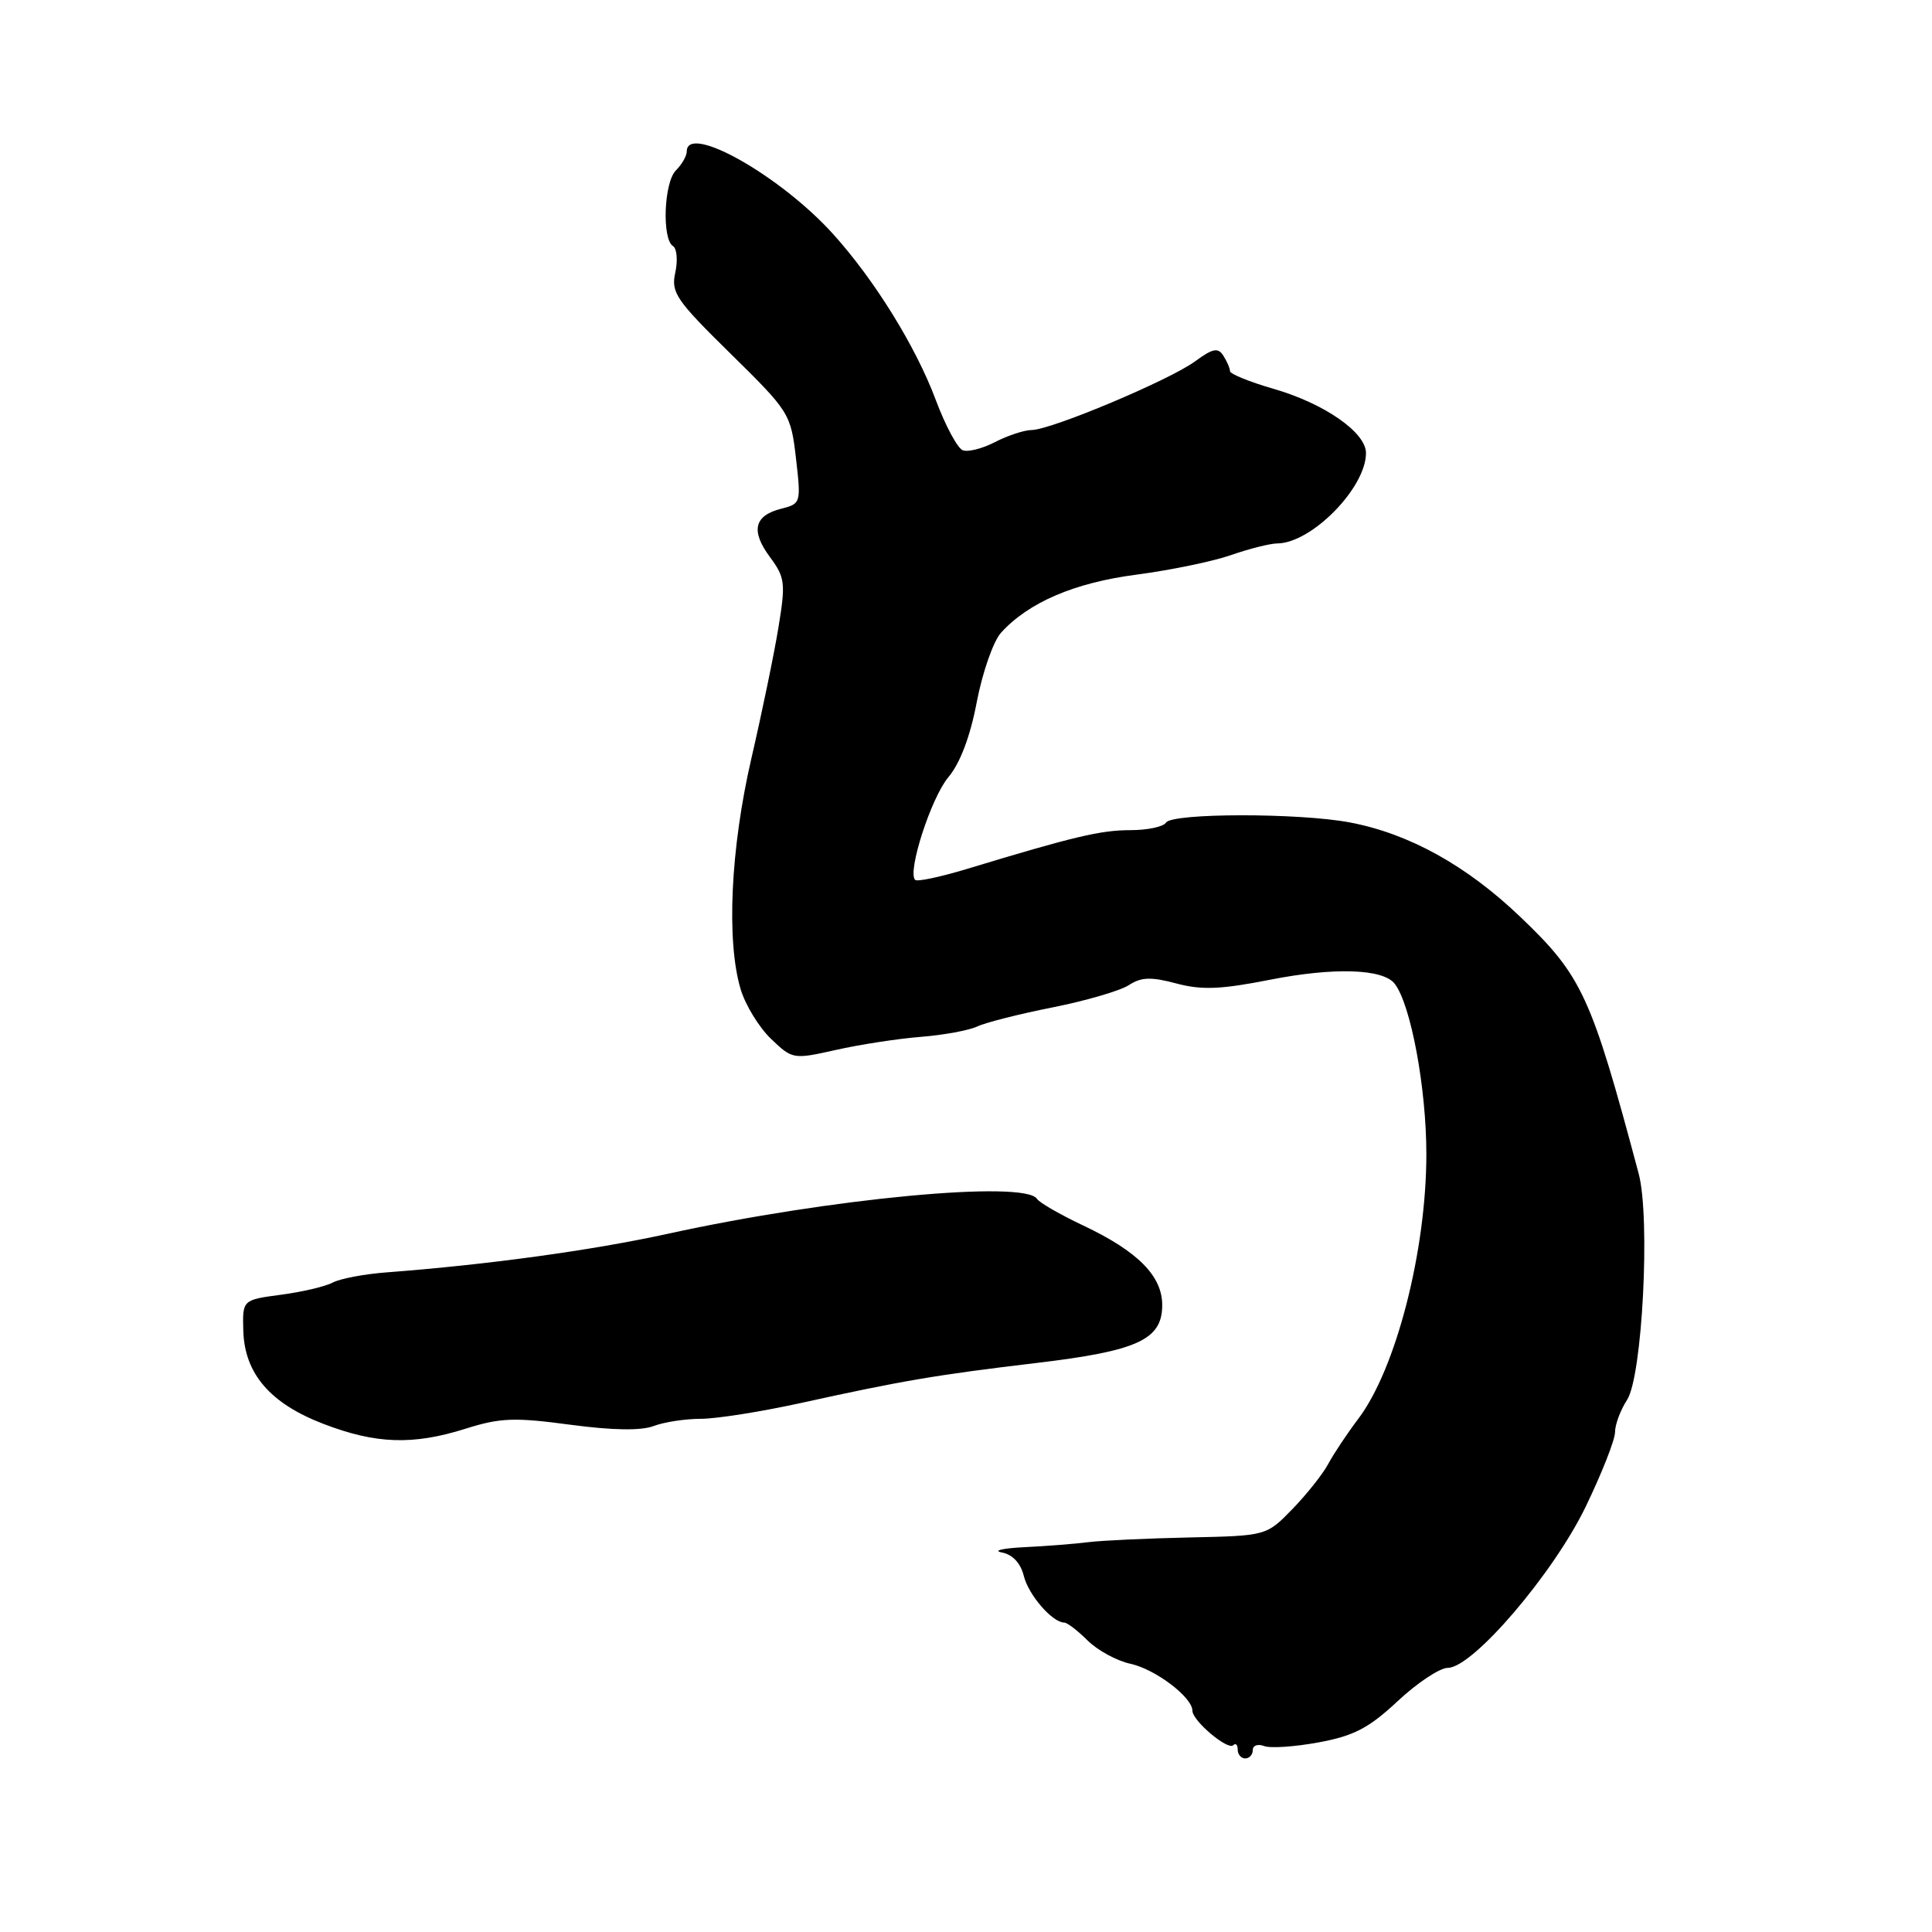 <?xml version="1.0" encoding="UTF-8" standalone="no"?>
<!DOCTYPE svg PUBLIC "-//W3C//DTD SVG 1.1//EN" "http://www.w3.org/Graphics/SVG/1.1/DTD/svg11.dtd" >
<svg xmlns="http://www.w3.org/2000/svg" xmlns:xlink="http://www.w3.org/1999/xlink" version="1.1" viewBox="0 0 256 256">
 <g >
 <path fill="currentColor"
d=" M 166.00 231.89 C 166.00 231.28 166.67 231.04 167.50 231.36 C 168.32 231.68 171.58 231.46 174.75 230.87 C 179.41 230.01 181.39 228.97 185.21 225.40 C 187.80 222.98 190.78 221.00 191.84 221.00 C 195.14 221.00 205.82 208.52 210.11 199.65 C 212.25 195.22 214.00 190.78 214.00 189.77 C 214.00 188.76 214.72 186.84 215.59 185.50 C 217.62 182.41 218.70 161.37 217.13 155.50 C 210.84 131.92 209.64 129.32 201.48 121.52 C 194.34 114.69 186.73 110.47 178.88 108.98 C 172.15 107.70 155.29 107.72 154.50 109.00 C 154.16 109.55 152.04 110.00 149.78 110.00 C 145.85 110.00 142.26 110.85 128.12 115.14 C 124.61 116.20 121.52 116.86 121.26 116.59 C 120.20 115.53 123.38 105.71 125.65 103.00 C 127.22 101.14 128.56 97.59 129.43 93.01 C 130.18 89.09 131.62 84.97 132.64 83.84 C 136.29 79.82 142.36 77.21 150.62 76.14 C 155.09 75.55 160.72 74.39 163.12 73.55 C 165.53 72.71 168.28 72.02 169.23 72.01 C 173.79 71.98 181.00 64.64 181.00 60.03 C 181.00 57.30 175.48 53.46 168.75 51.52 C 165.59 50.61 162.99 49.55 162.98 49.18 C 162.98 48.81 162.58 47.88 162.10 47.13 C 161.40 46.02 160.70 46.16 158.37 47.87 C 154.99 50.36 139.29 56.96 136.70 56.98 C 135.71 56.99 133.53 57.71 131.86 58.57 C 130.19 59.44 128.26 59.93 127.57 59.66 C 126.88 59.40 125.27 56.41 124.00 53.01 C 121.36 45.94 115.88 37.08 110.37 30.99 C 103.39 23.26 91.00 16.28 91.00 20.07 C 91.00 20.66 90.35 21.79 89.56 22.58 C 87.97 24.17 87.69 31.69 89.18 32.61 C 89.69 32.93 89.83 34.51 89.48 36.11 C 88.89 38.76 89.57 39.76 96.80 46.86 C 104.61 54.54 104.78 54.81 105.47 60.72 C 106.15 66.63 106.12 66.75 103.54 67.40 C 99.93 68.31 99.44 70.33 102.02 73.81 C 104.03 76.53 104.11 77.25 103.15 83.13 C 102.58 86.63 100.96 94.45 99.56 100.50 C 96.80 112.45 96.23 124.69 98.14 131.08 C 98.77 133.18 100.58 136.14 102.16 137.65 C 105.00 140.37 105.10 140.39 110.77 139.12 C 113.92 138.41 118.97 137.63 122.00 137.39 C 125.03 137.15 128.40 136.53 129.50 136.01 C 130.60 135.49 135.10 134.35 139.50 133.48 C 143.90 132.60 148.43 131.28 149.57 130.54 C 151.22 129.46 152.52 129.42 155.86 130.31 C 159.22 131.21 161.75 131.11 168.29 129.82 C 176.77 128.15 183.28 128.36 184.81 130.36 C 186.95 133.14 189.00 144.19 189.00 152.92 C 189.00 165.76 184.97 181.41 179.98 188.00 C 178.52 189.93 176.74 192.60 176.02 193.94 C 175.31 195.28 173.17 197.98 171.27 199.94 C 167.81 203.50 167.81 203.50 157.66 203.72 C 152.07 203.84 146.04 204.12 144.25 204.34 C 142.46 204.57 138.64 204.87 135.75 205.01 C 132.86 205.15 131.51 205.47 132.75 205.71 C 134.17 205.98 135.24 207.12 135.66 208.82 C 136.28 211.34 139.45 215.00 141.02 215.00 C 141.41 215.00 142.80 216.07 144.11 217.37 C 145.43 218.68 147.98 220.07 149.79 220.46 C 153.10 221.18 158.00 224.90 158.00 226.68 C 158.00 228.01 162.70 231.97 163.41 231.25 C 163.74 230.93 164.00 231.19 164.00 231.83 C 164.00 232.47 164.45 233.00 165.00 233.00 C 165.55 233.00 166.00 232.50 166.00 231.89 Z  M 61.66 189.32 C 66.27 187.86 68.16 187.79 75.54 188.78 C 81.15 189.53 84.94 189.59 86.60 188.96 C 87.99 188.43 90.81 188.00 92.86 188.00 C 94.91 188.00 100.85 187.06 106.05 185.92 C 119.53 182.95 124.01 182.19 137.26 180.61 C 150.75 179.01 154.00 177.52 154.00 172.93 C 154.00 169.07 150.77 165.81 143.54 162.39 C 140.47 160.94 137.72 159.35 137.42 158.87 C 135.86 156.34 109.92 158.78 88.50 163.48 C 78.41 165.69 64.63 167.58 51.18 168.60 C 48.26 168.82 45.07 169.43 44.10 169.94 C 43.14 170.46 40.04 171.19 37.23 171.56 C 32.12 172.24 32.12 172.24 32.24 176.37 C 32.42 182.03 35.81 185.97 42.85 188.67 C 49.79 191.34 54.71 191.51 61.66 189.32 Z "/>
</g>
</svg>